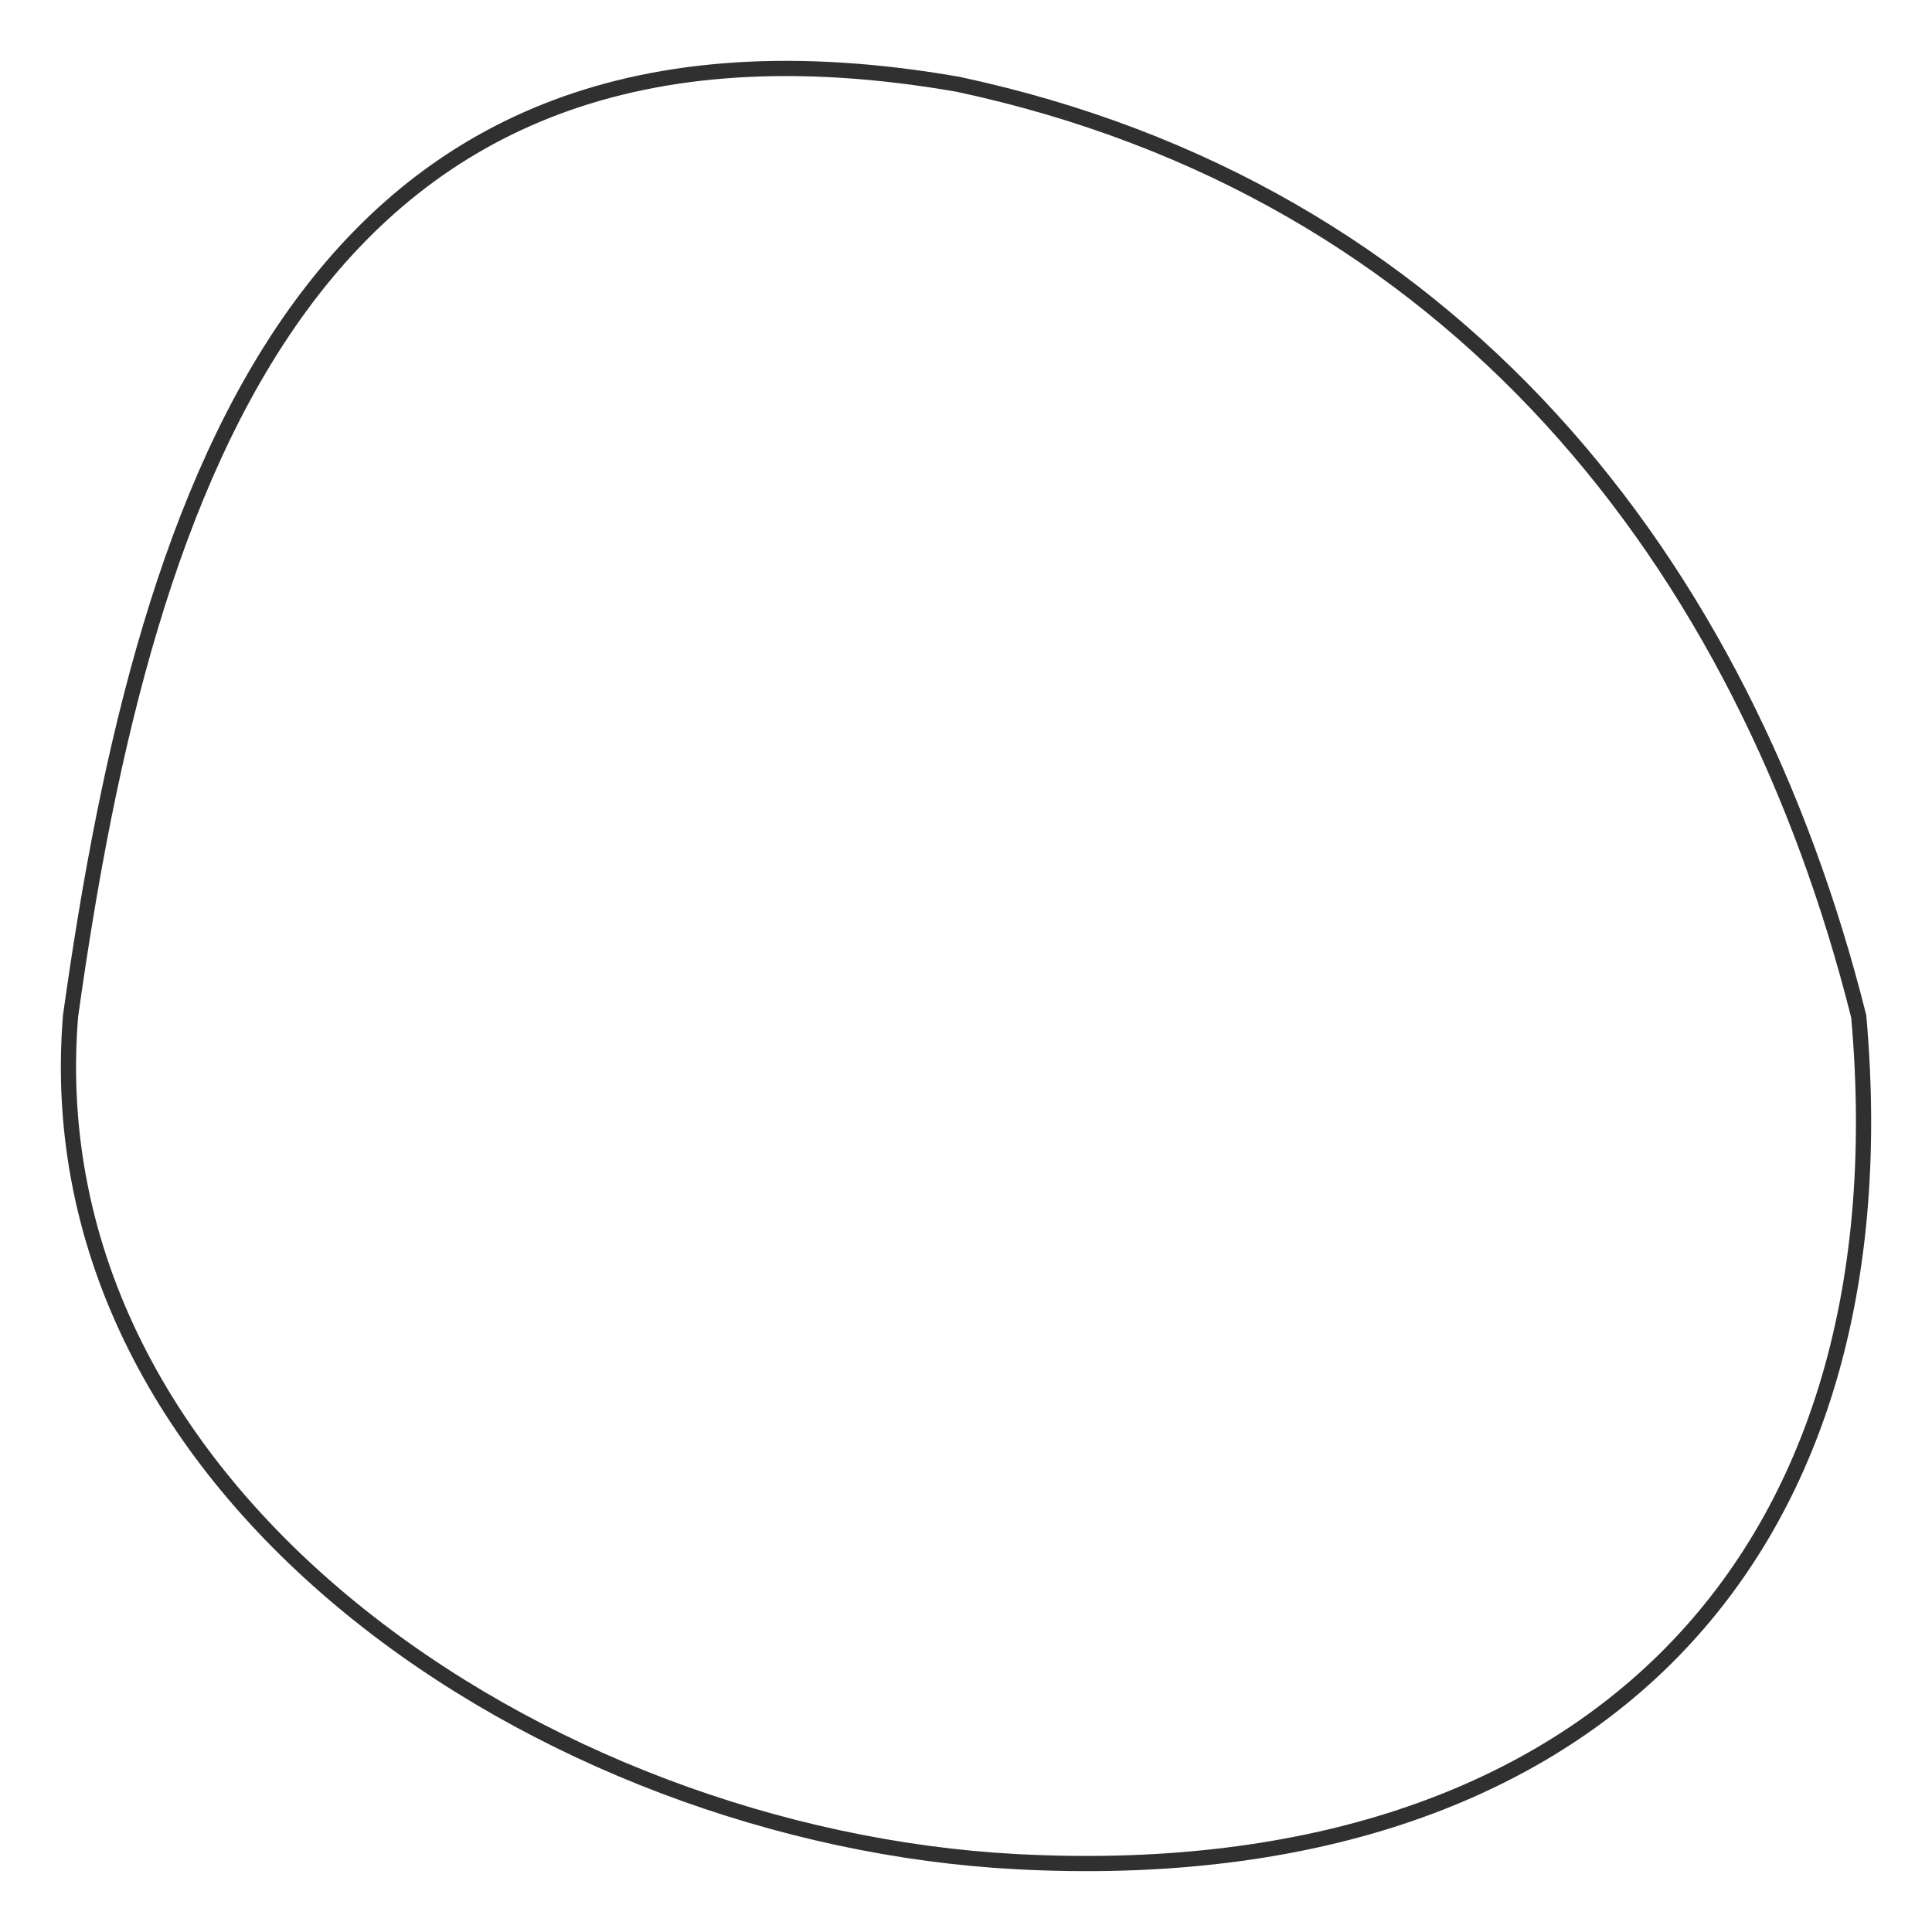 <svg width="127" height="127" viewBox="0 0 127 127" fill="none" xmlns="http://www.w3.org/2000/svg">
<g filter="url(#filter0_d_87_1858)">
<path d="M4.14 62.733C1.547 94.54 35.524 117.236 66.826 118.878C103.59 120.805 125.978 99.842 122.679 62.733C115.138 32.613 95.813 8.035 63.056 1.047C20.165 -6.423 9.089 27.312 4.14 62.733Z" fill="white"/>
<path d="M19.773 16.102C11.106 27.917 7.111 45.088 4.637 62.789C3.363 78.479 11.099 91.952 23.089 101.73C35.086 111.515 51.303 117.563 66.853 118.378C85.139 119.337 99.773 114.6 109.425 105.088C119.066 95.587 123.814 81.244 122.185 62.817C114.671 32.853 95.467 8.476 62.961 1.538C52.308 -0.316 43.67 0.395 36.626 3.022C29.583 5.648 24.098 10.204 19.773 16.102Z" stroke="#303030"/>
</g>
<defs>
<filter id="filter0_d_87_1858" x="0" y="0" width="127" height="127" filterUnits="userSpaceOnUse" color-interpolation-filters="sRGB">
<feFlood flood-opacity="0" result="BackgroundImageFix"/>
<feColorMatrix in="SourceAlpha" type="matrix" values="0 0 0 0 0 0 0 0 0 0 0 0 0 0 0 0 0 0 127 0" result="hardAlpha"/>
<feOffset dy="4"/>
<feGaussianBlur stdDeviation="2"/>
<feColorMatrix type="matrix" values="0 0 0 0 0 0 0 0 0 0 0 0 0 0 0 0 0 0 0.05 0"/>
<feBlend mode="normal" in2="BackgroundImageFix" result="effect1_dropShadow_87_1858"/>
<feBlend mode="normal" in="SourceGraphic" in2="effect1_dropShadow_87_1858" result="shape"/>
</filter>
</defs>
</svg>
